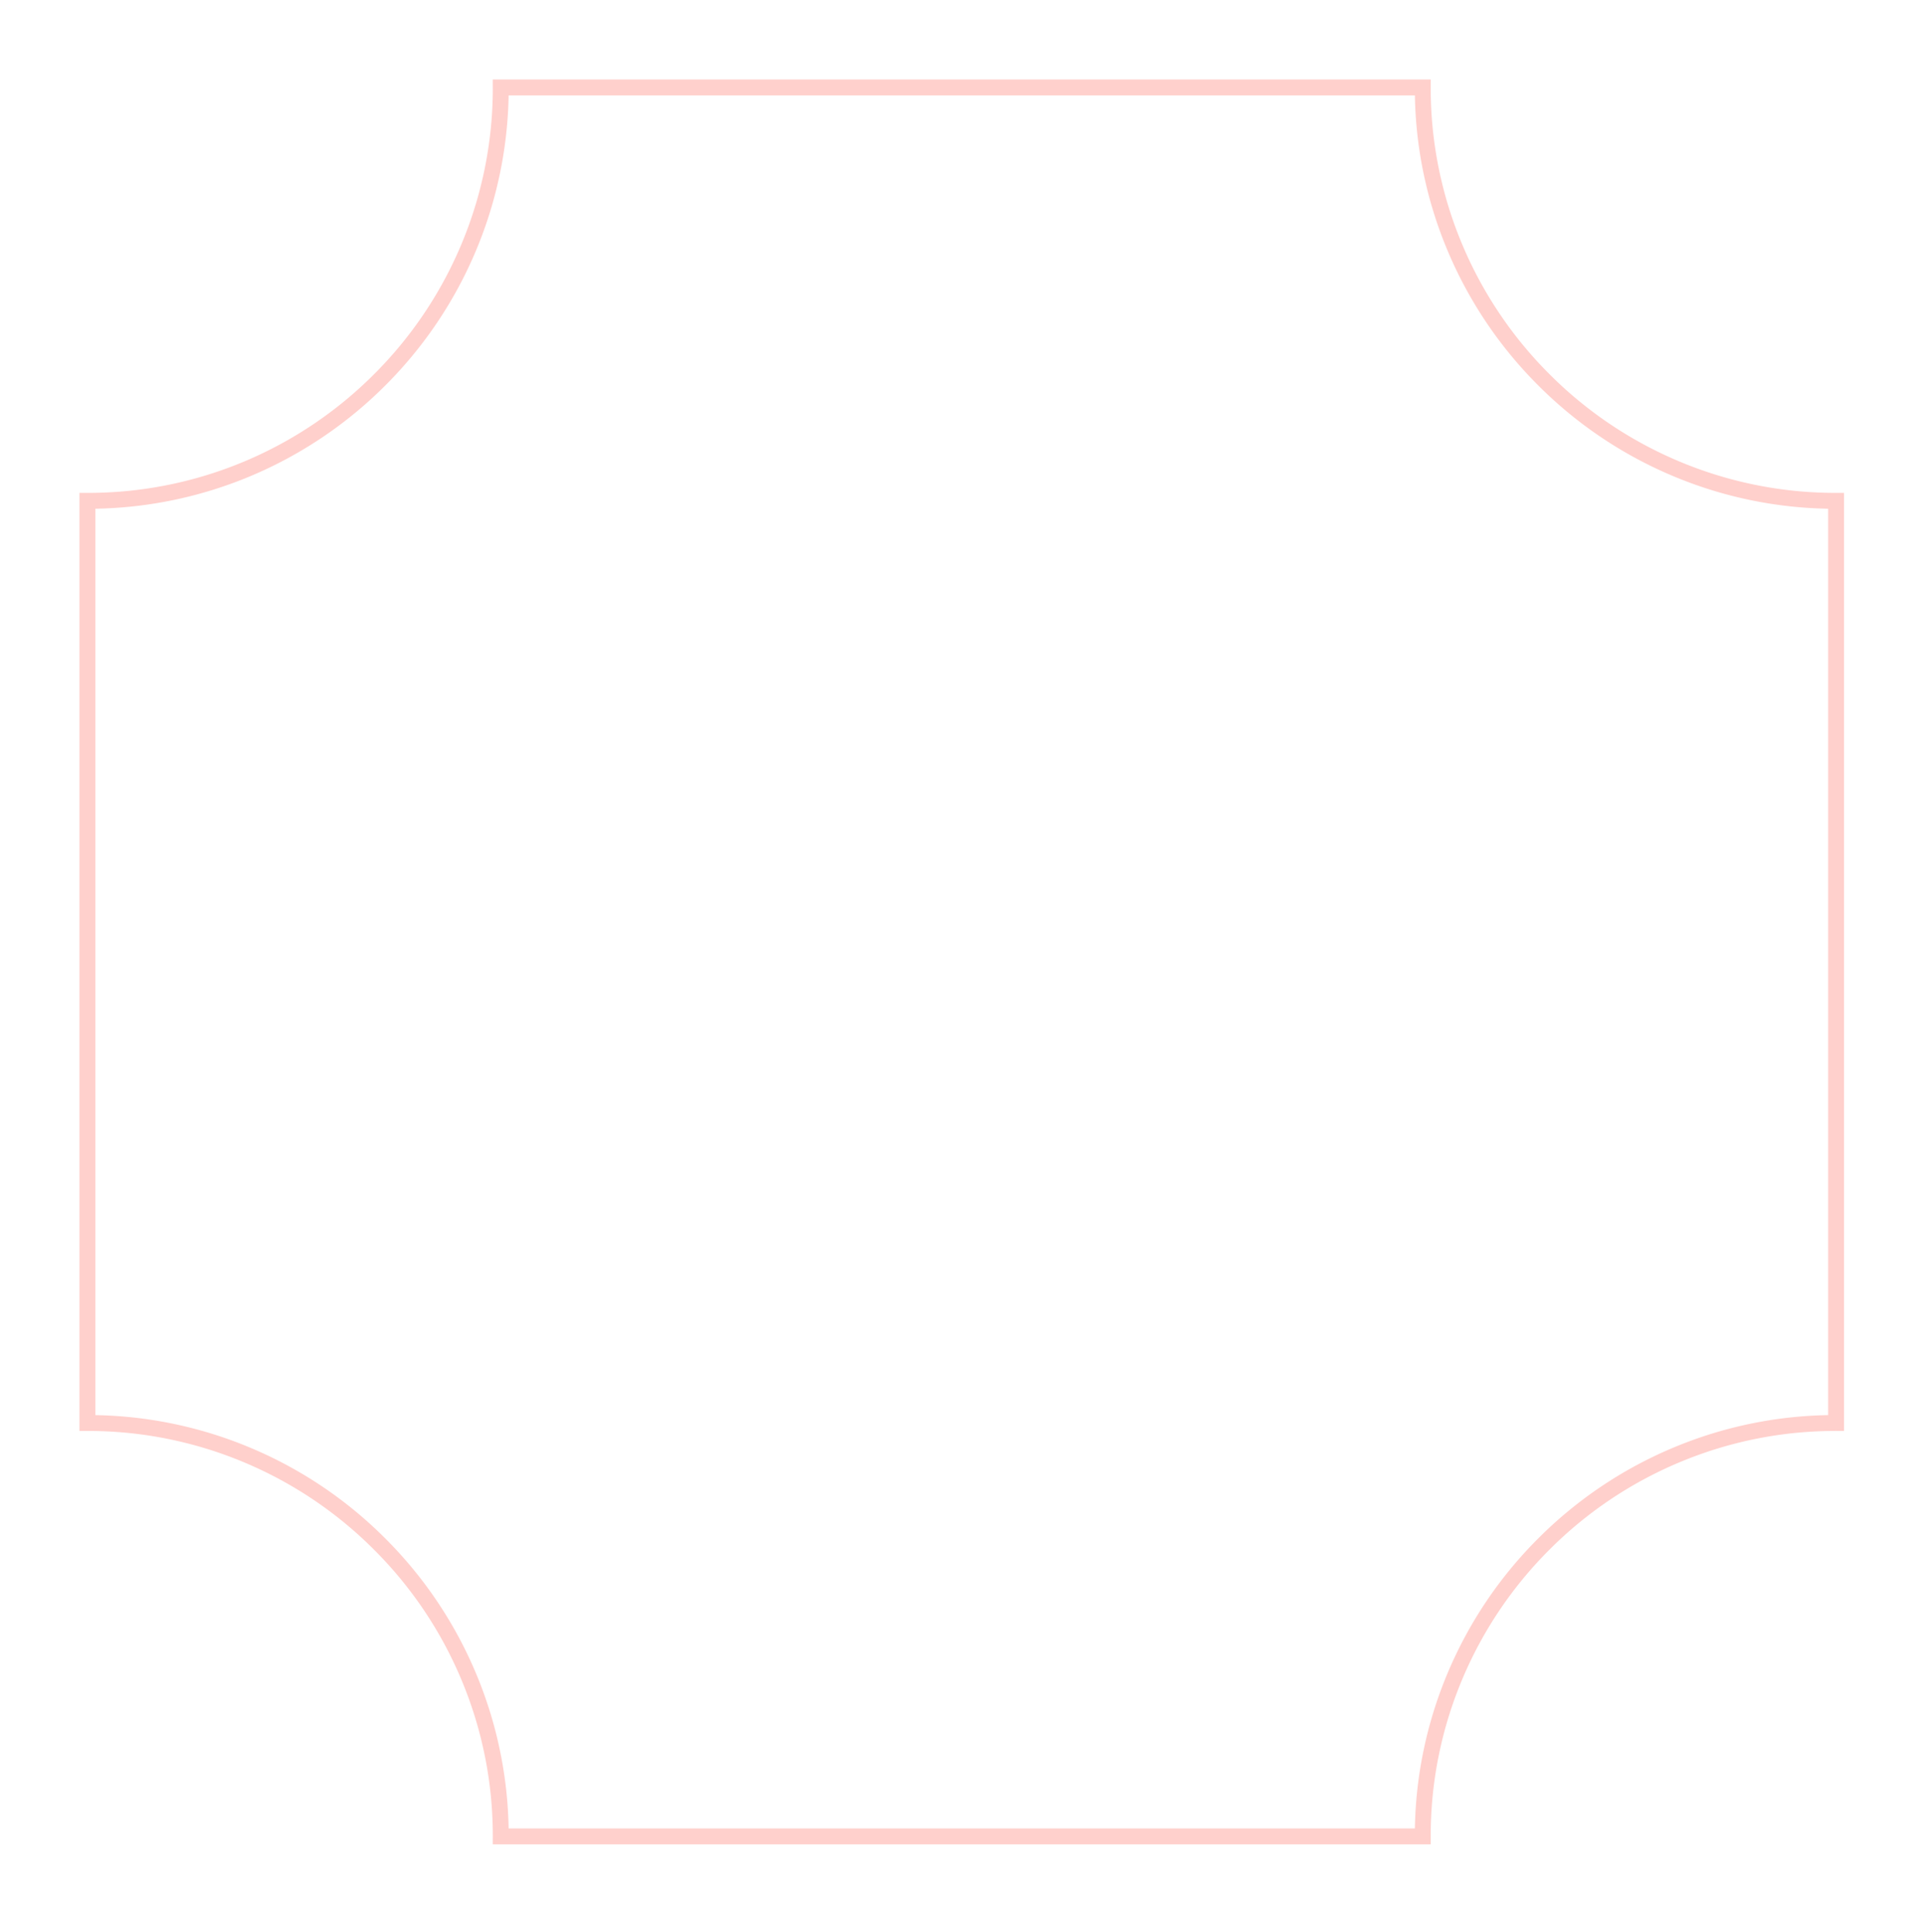 <svg xmlns="http://www.w3.org/2000/svg" width="121.029" height="121.508" viewBox="0 0 121.029 121.508">
  <g id="Group_13332" data-name="Group 13332" transform="translate(22357.434 2832.5)">
    <g id="Group_13317" data-name="Group 13317" transform="translate(-22874.934 -4165)">
      <path id="Subtraction_20" data-name="Subtraction 20" d="M-12126,128h-58a25.849,25.849,0,0,0-2.043-10.12,25.928,25.928,0,0,0-5.573-8.265,25.907,25.907,0,0,0-8.264-5.572A25.842,25.842,0,0,0-12210,102V44l.01,0a25.869,25.869,0,0,0,10.111-2.039,25.948,25.948,0,0,0,8.265-5.572,25.924,25.924,0,0,0,5.572-8.265A25.866,25.866,0,0,0-12184,18h58a25.82,25.82,0,0,0,2.043,10.12,25.924,25.924,0,0,0,5.572,8.265,25.908,25.908,0,0,0,8.265,5.572A25.83,25.83,0,0,0-12100,44l0,58h-.01a25.793,25.793,0,0,0-10.111,2.043,25.911,25.911,0,0,0-8.265,5.572,25.91,25.91,0,0,0-5.572,8.265A25.836,25.836,0,0,0-12126,128h0Z" transform="translate(12732.999 1320)" fill="none" stroke="#ffd0cc" stroke-width="1"/>
    </g>
    <g id="Group_13318" data-name="Group 13318" transform="translate(-22874.934 -4165)">
      <path id="AdobeStock_516046892" d="M0,5.011A4.989,4.989,0,0,1,4.989,10h.022A4.989,4.989,0,0,1,10,5.011V4.989A4.989,4.989,0,0,1,5.011,0H4.989A4.989,4.989,0,0,1,0,4.989Z" transform="translate(518 1333)" fill="none" stroke="#ffd0cc" stroke-width="1" opacity="0"/>
      <path id="AdobeStock_516046892-2" data-name="AdobeStock_516046892" d="M0,5.011A4.989,4.989,0,0,1,4.989,10h.022A4.989,4.989,0,0,1,10,5.011V4.989A4.989,4.989,0,0,1,5.011,0H4.989A4.989,4.989,0,0,1,0,4.989Z" transform="translate(628.03 1443.508)" fill="none" stroke="#ffd0cc" stroke-width="1" opacity="0"/>
    </g>
  </g>
</svg>
